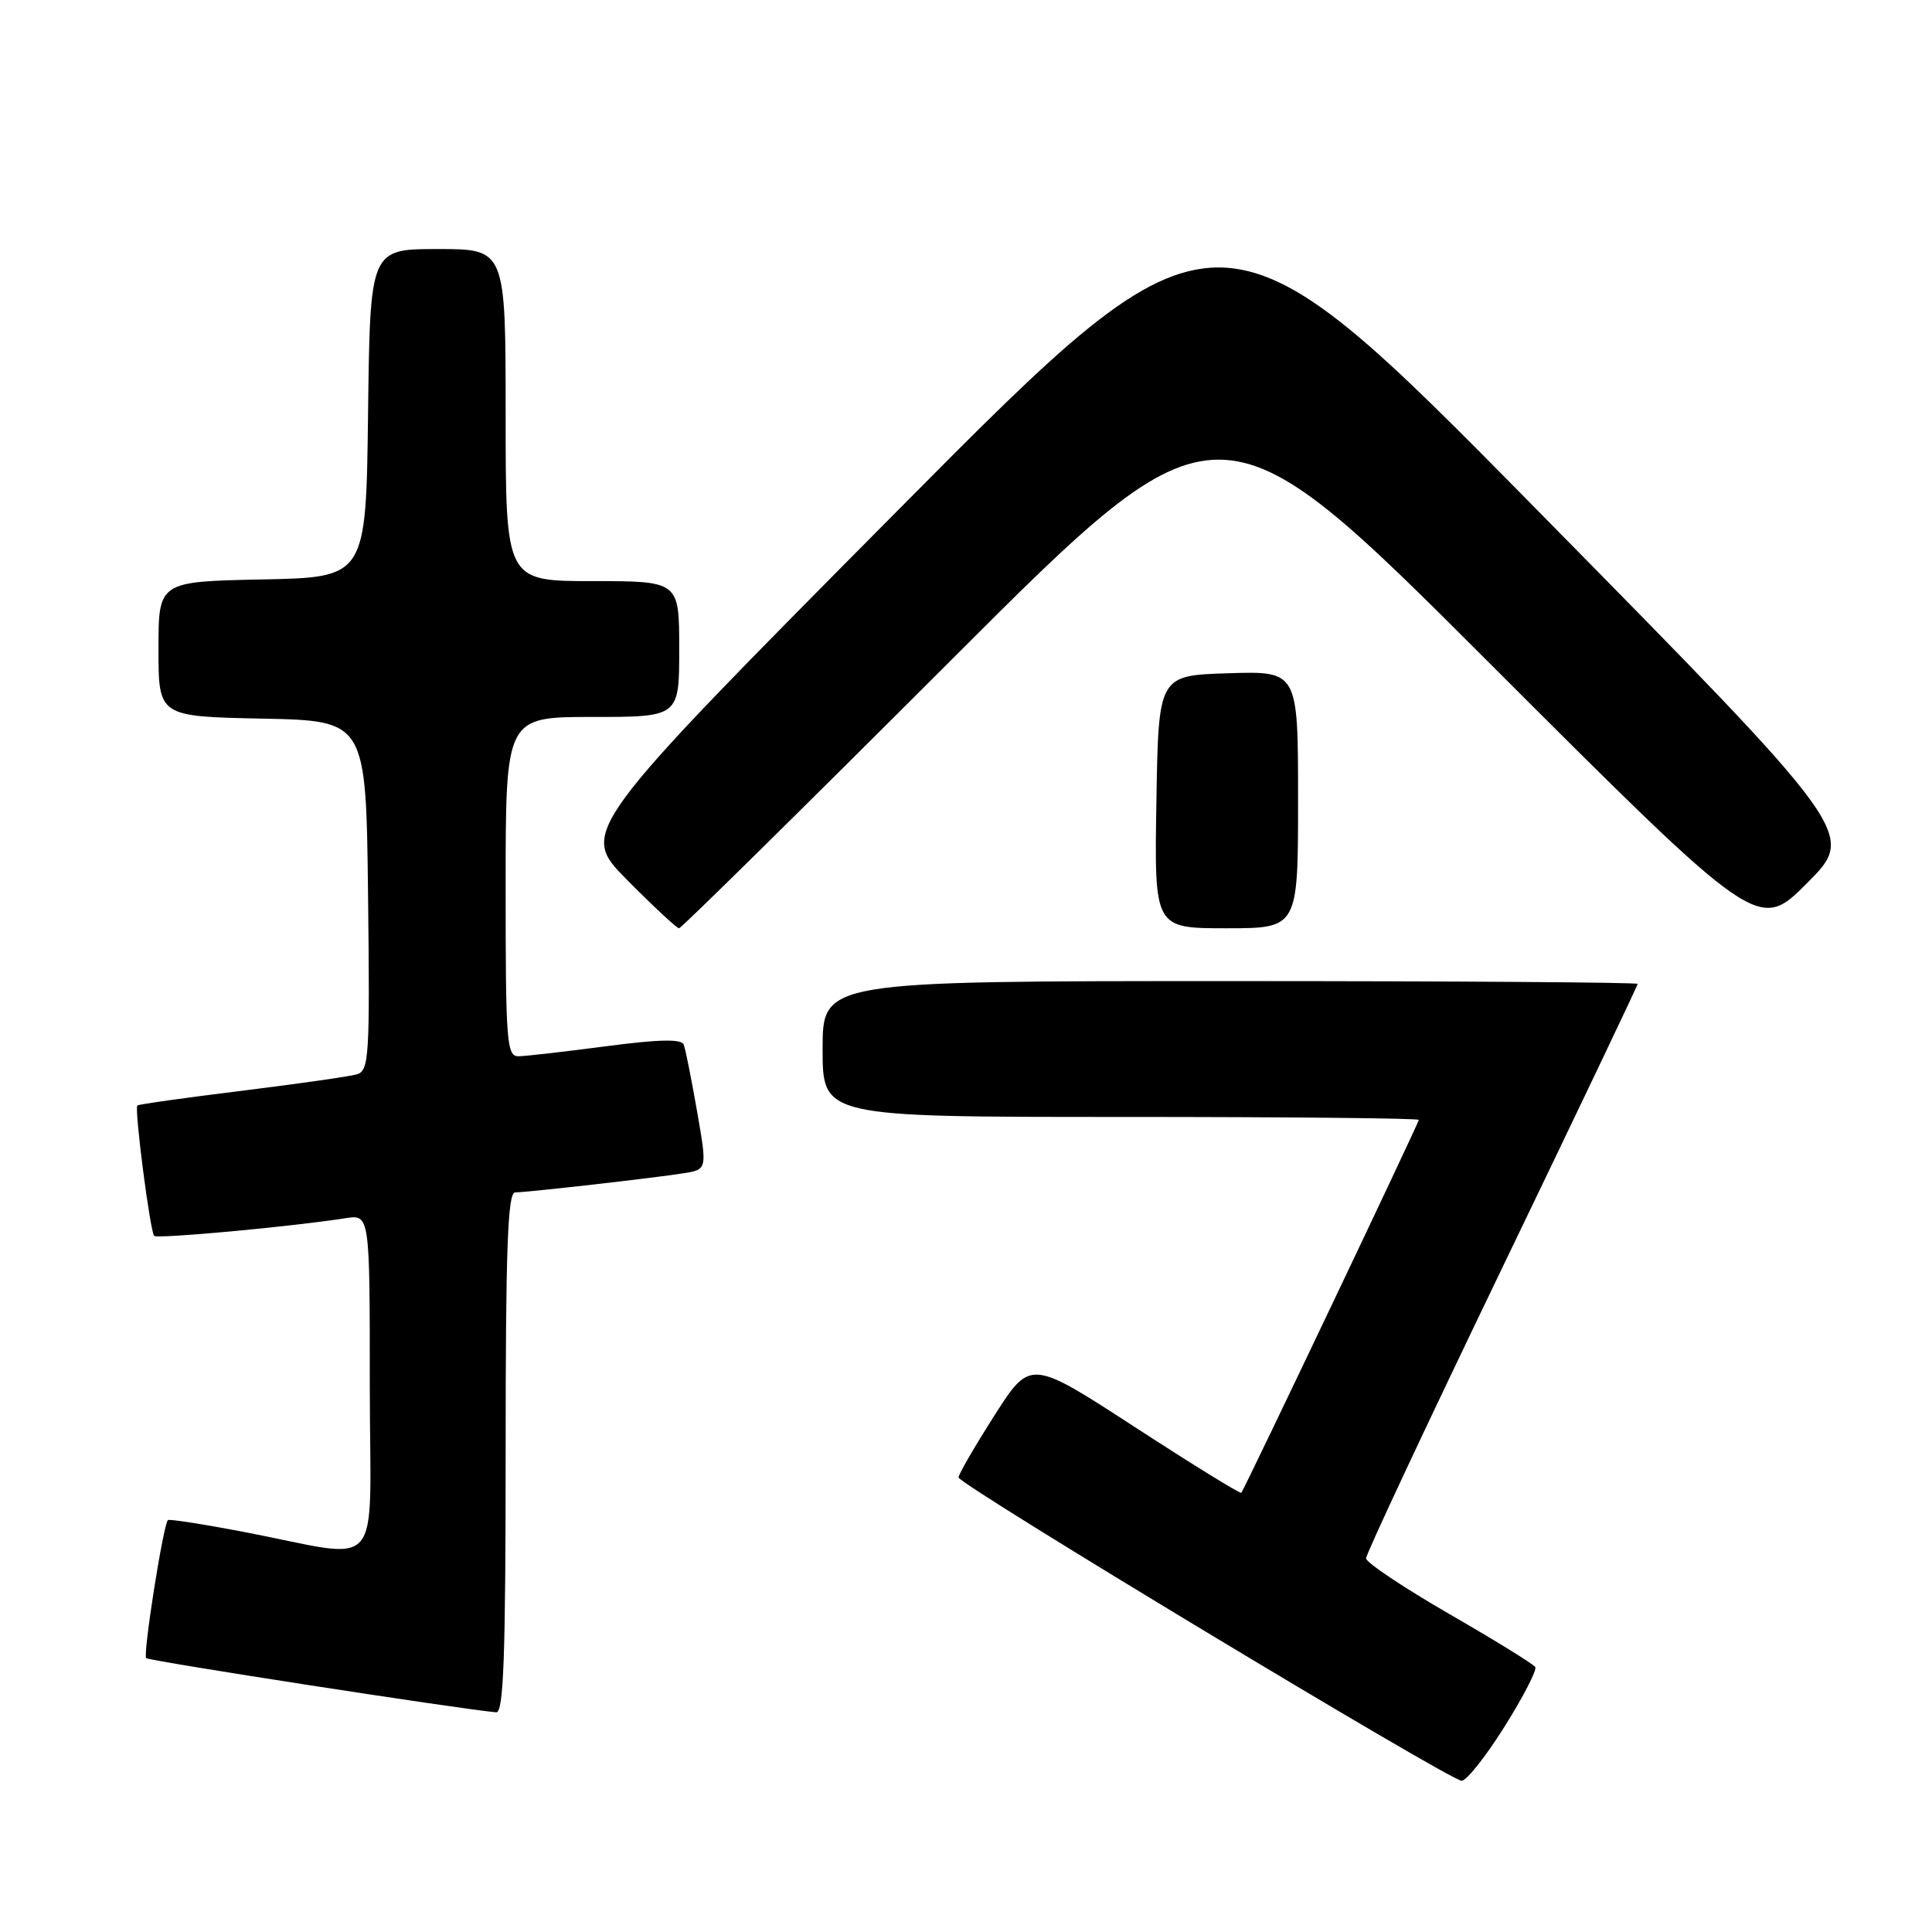 <?xml version="1.0" encoding="UTF-8" standalone="no"?>
<!DOCTYPE svg PUBLIC "-//W3C//DTD SVG 1.1//EN" "http://www.w3.org/Graphics/SVG/1.1/DTD/svg11.dtd" >
<svg xmlns="http://www.w3.org/2000/svg" xmlns:xlink="http://www.w3.org/1999/xlink" version="1.1" viewBox="0 0 256 256">
 <g >
 <path fill="currentColor"
d=" M 199.35 228.80 C 201.84 224.84 203.67 221.28 203.43 220.89 C 203.19 220.50 198.05 217.33 192.00 213.84 C 185.96 210.35 181.01 207.04 181.01 206.49 C 181.00 205.93 189.10 188.66 199.00 168.11 C 208.90 147.56 217.00 130.58 217.00 130.37 C 217.00 130.17 192.70 130.00 163.00 130.00 C 109.00 130.00 109.00 130.00 109.00 139.00 C 109.00 148.00 109.00 148.00 148.50 148.00 C 170.22 148.00 188.00 148.17 188.00 148.39 C 188.00 148.78 164.93 197.26 164.48 197.80 C 164.34 197.97 158.00 194.05 150.38 189.10 C 136.53 180.10 136.53 180.10 131.76 187.57 C 129.14 191.68 127.00 195.37 127.01 195.77 C 127.02 196.69 192.08 235.92 193.67 235.96 C 194.31 235.98 196.87 232.76 199.35 228.80 Z  M 67.00 192.50 C 67.00 165.57 67.27 158.00 68.25 158.00 C 69.90 157.99 86.64 156.09 90.60 155.46 C 93.71 154.96 93.71 154.96 92.36 147.23 C 91.62 142.98 90.83 139.01 90.60 138.42 C 90.31 137.65 87.34 137.71 80.35 138.63 C 74.93 139.34 69.71 139.94 68.75 139.96 C 67.13 140.00 67.00 138.28 67.00 117.50 C 67.00 95.00 67.00 95.00 78.50 95.00 C 90.00 95.00 90.00 95.00 90.00 86.00 C 90.00 77.00 90.00 77.00 78.50 77.00 C 67.00 77.00 67.00 77.00 67.00 55.00 C 67.00 33.00 67.00 33.00 58.02 33.00 C 49.04 33.00 49.04 33.00 48.77 54.75 C 48.50 76.50 48.50 76.50 34.75 76.78 C 21.00 77.06 21.00 77.06 21.00 86.00 C 21.00 94.94 21.00 94.94 34.75 95.22 C 48.50 95.50 48.50 95.50 48.77 118.68 C 49.02 140.12 48.90 141.89 47.27 142.36 C 46.30 142.64 39.42 143.62 32.00 144.54 C 24.57 145.45 18.37 146.33 18.20 146.48 C 17.78 146.87 19.89 163.22 20.43 163.76 C 20.85 164.18 38.75 162.53 45.75 161.42 C 49.00 160.91 49.00 160.91 49.00 183.50 C 49.00 209.25 51.31 206.61 32.02 202.93 C 26.81 201.94 22.41 201.26 22.25 201.42 C 21.62 202.05 18.92 219.25 19.37 219.71 C 19.76 220.09 60.91 226.46 65.75 226.89 C 66.73 226.98 67.00 219.49 67.00 192.50 Z  M 126.00 87.50 C 161.49 52.00 161.49 52.00 197.24 87.74 C 233.00 123.49 233.00 123.49 239.47 116.99 C 245.94 110.50 245.94 110.50 203.72 67.62 C 161.50 24.74 161.50 24.74 119.12 67.47 C 76.75 110.19 76.75 110.19 83.09 116.59 C 86.59 120.12 89.68 123.00 89.98 123.00 C 90.27 123.00 106.48 107.02 126.00 87.50 Z  M 172.00 105.96 C 172.00 88.92 172.00 88.92 162.75 89.21 C 153.50 89.50 153.50 89.50 153.23 106.25 C 152.95 123.00 152.95 123.00 162.48 123.00 C 172.00 123.00 172.00 123.00 172.00 105.96 Z "/>
</g>
</svg>